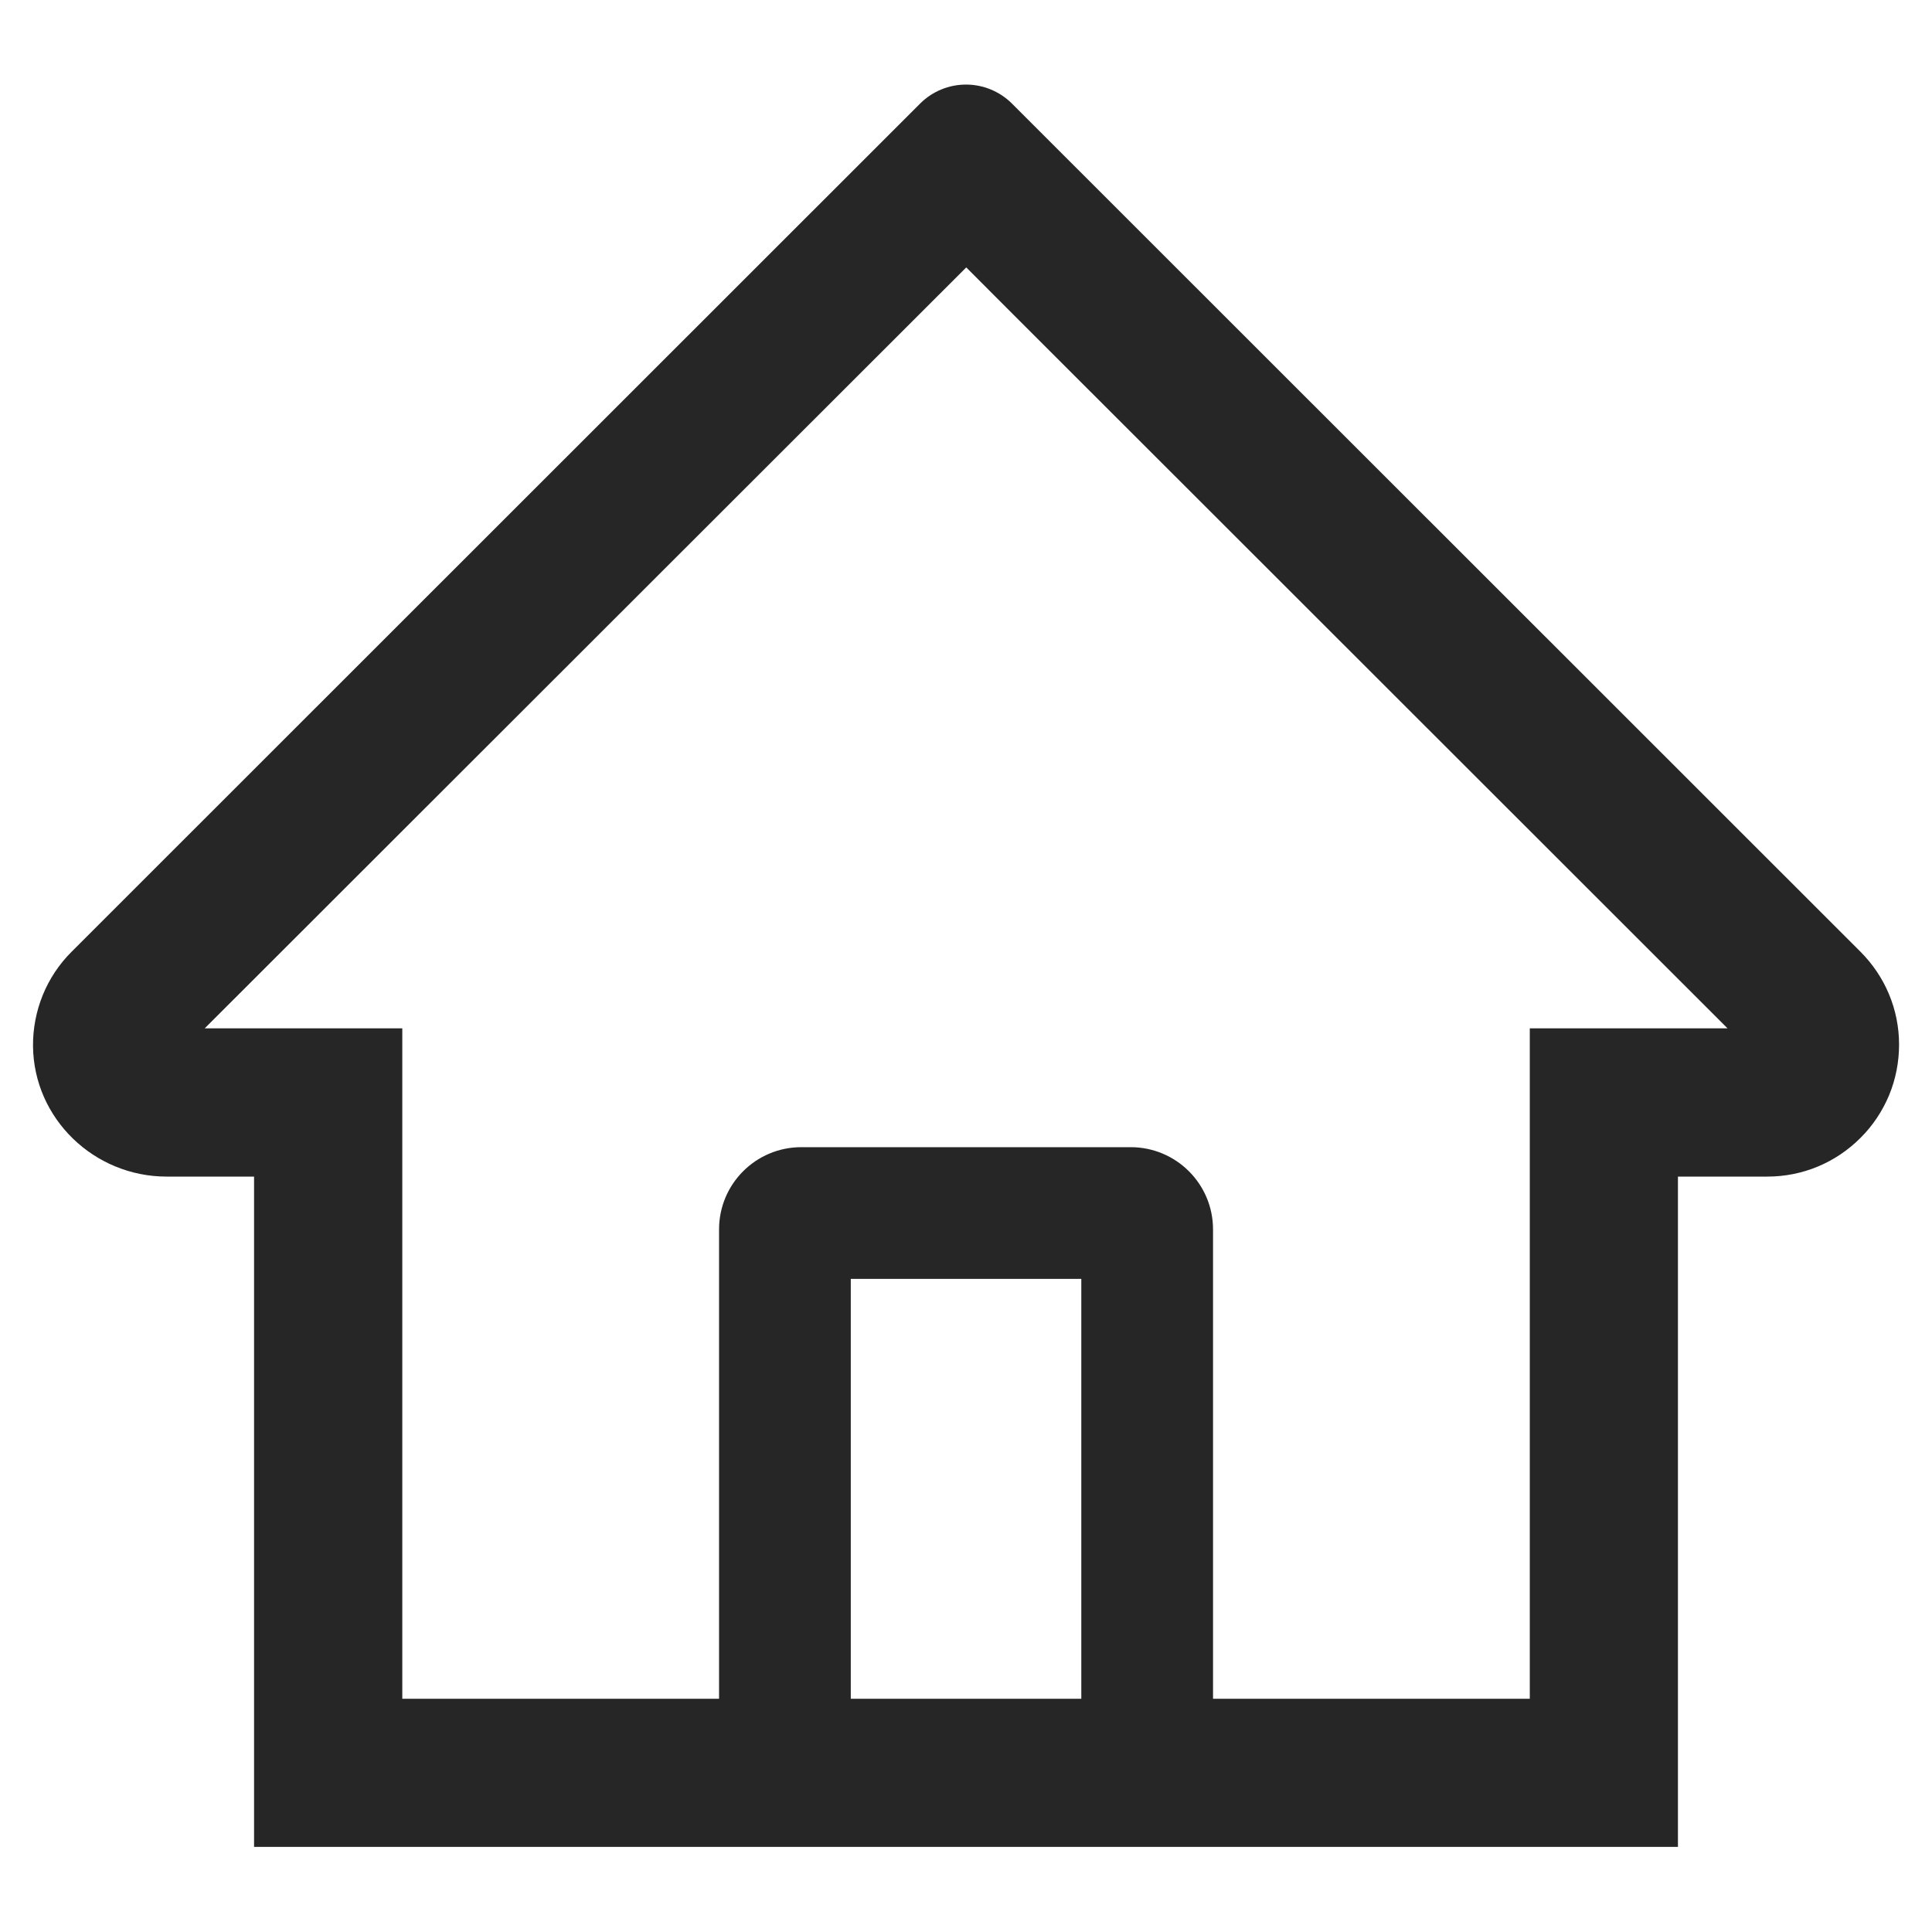 <svg width="22" height="22" viewBox="0 0 22 22" fill="none" xmlns="http://www.w3.org/2000/svg">
<path d="M21.184 10.836L12.128 1.784L11.521 1.177C11.382 1.04 11.195 0.963 11 0.963C10.805 0.963 10.618 1.04 10.48 1.177L0.817 10.836C0.675 10.977 0.563 11.145 0.487 11.331C0.412 11.516 0.374 11.714 0.376 11.914C0.385 12.739 1.072 13.398 1.897 13.398H2.893V21.031H19.107V13.398H20.125C20.525 13.398 20.903 13.241 21.186 12.957C21.326 12.818 21.436 12.652 21.512 12.47C21.587 12.288 21.625 12.092 21.625 11.895C21.625 11.497 21.468 11.12 21.184 10.836ZM12.313 19.344H9.688V14.563H12.313V19.344ZM17.42 11.71V19.344H13.813V14C13.813 13.482 13.393 13.063 12.875 13.063H9.125C8.607 13.063 8.188 13.482 8.188 14V19.344H4.581V11.71H2.331L11.003 3.045L11.544 3.587L19.672 11.71H17.42Z" fill="#262626"/>
</svg>
